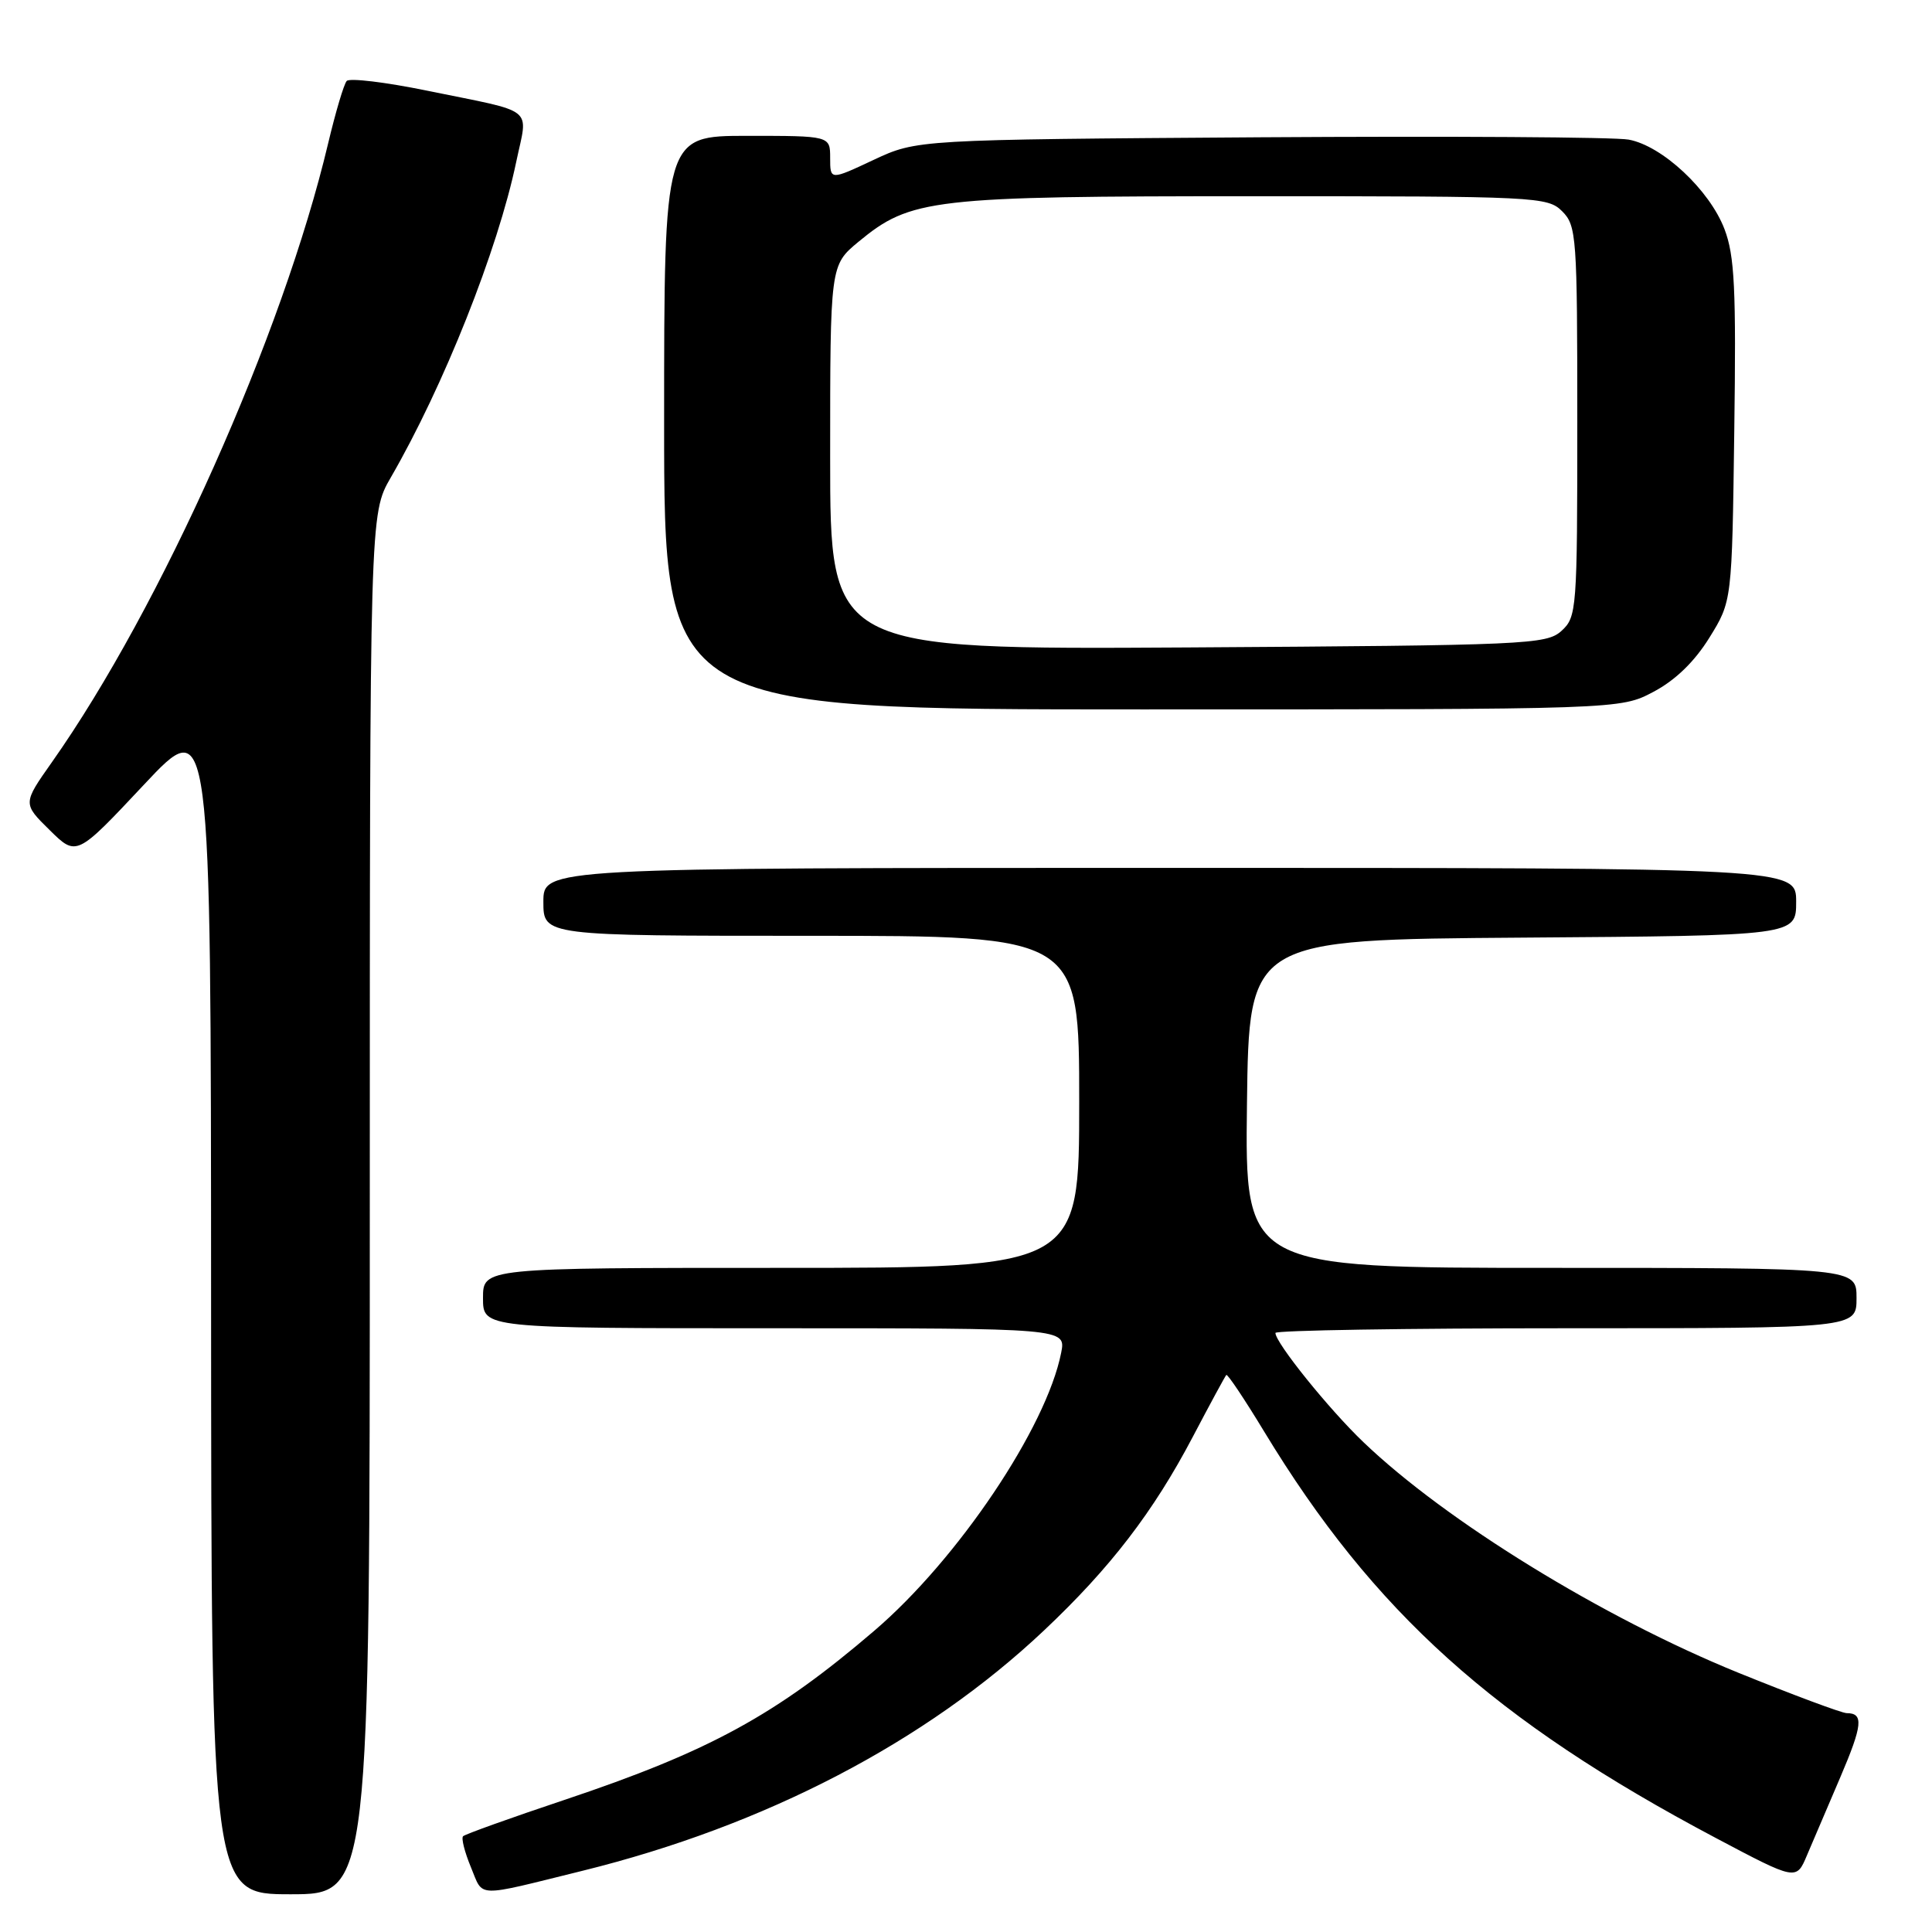 <?xml version="1.0" encoding="UTF-8" standalone="no"?>
<!DOCTYPE svg PUBLIC "-//W3C//DTD SVG 1.1//EN" "http://www.w3.org/Graphics/SVG/1.1/DTD/svg11.dtd" >
<svg xmlns="http://www.w3.org/2000/svg" xmlns:xlink="http://www.w3.org/1999/xlink" version="1.1" viewBox="0 0 256 256">
 <g >
 <path fill="currentColor"
d=" M 49.00 159.54 C 49.00 68.09 49.00 68.09 51.77 63.29 C 58.78 51.18 65.96 33.13 68.40 21.46 C 69.96 14.00 71.22 15.01 56.57 12.01 C 51.10 10.89 46.32 10.31 45.94 10.73 C 45.56 11.16 44.46 14.88 43.48 19.00 C 37.48 44.30 21.35 80.46 6.88 100.99 C 3.01 106.48 3.01 106.48 6.58 109.99 C 10.14 113.50 10.14 113.50 19.05 104.00 C 27.95 94.50 27.95 94.50 27.97 172.75 C 28.00 251.00 28.00 251.00 38.50 251.00 C 49.00 251.00 49.00 251.00 49.00 159.54 Z  M 77.18 247.89 C 101.37 241.92 122.67 230.83 138.34 216.04 C 147.13 207.75 152.82 200.34 158.05 190.39 C 160.33 186.05 162.33 182.36 162.49 182.19 C 162.65 182.02 164.91 185.40 167.51 189.69 C 182.02 213.62 198.00 228.00 227.35 243.54 C 238.02 249.19 238.02 249.19 239.43 245.84 C 240.21 244.00 242.19 239.36 243.84 235.52 C 246.81 228.57 246.97 227.00 244.69 227.00 C 244.04 226.99 237.57 224.58 230.32 221.64 C 212.41 214.36 191.60 201.57 180.68 191.11 C 176.08 186.72 169.00 177.92 169.00 176.62 C 169.00 176.28 186.32 176.00 207.50 176.00 C 246.00 176.00 246.00 176.00 246.00 172.00 C 246.00 168.00 246.00 168.00 205.48 168.00 C 164.96 168.00 164.96 168.00 165.23 146.25 C 165.50 124.50 165.50 124.50 201.75 124.24 C 238.00 123.98 238.00 123.98 238.00 119.49 C 238.00 115.00 238.00 115.00 155.00 115.00 C 72.00 115.00 72.00 115.00 72.00 119.50 C 72.00 124.00 72.00 124.00 107.50 124.00 C 143.00 124.00 143.00 124.00 143.00 146.00 C 143.00 168.00 143.00 168.00 103.50 168.00 C 64.00 168.00 64.00 168.00 64.00 172.00 C 64.00 176.00 64.00 176.00 102.62 176.00 C 141.25 176.00 141.25 176.00 140.61 179.25 C 138.65 189.16 126.94 206.59 115.85 216.08 C 102.79 227.27 94.01 232.06 74.78 238.50 C 67.66 240.88 61.62 243.05 61.36 243.31 C 61.10 243.57 61.57 245.42 62.40 247.42 C 64.10 251.49 62.76 251.45 77.18 247.89 Z  M 219.09 91.67 C 221.98 90.15 224.53 87.68 226.50 84.50 C 229.50 79.66 229.50 79.66 229.80 57.12 C 230.06 38.27 229.85 33.88 228.50 30.35 C 226.52 25.17 220.26 19.32 215.81 18.50 C 213.99 18.16 192.03 18.03 167.00 18.19 C 121.50 18.50 121.50 18.50 115.75 21.19 C 110.00 23.89 110.00 23.89 110.00 20.94 C 110.00 18.00 110.00 18.00 99.00 18.00 C 88.00 18.00 88.00 18.00 88.00 56.00 C 88.00 94.00 88.00 94.00 151.34 94.00 C 214.69 94.00 214.69 94.00 219.09 91.67 Z  M 110.00 60.61 C 110.00 35.15 110.00 35.15 113.75 32.04 C 120.69 26.31 123.35 26.00 166.18 26.00 C 203.67 26.00 205.07 26.07 207.00 28.00 C 208.90 29.90 209.00 31.33 209.00 55.85 C 209.00 80.85 208.93 81.75 206.90 83.60 C 204.90 85.40 202.38 85.51 157.40 85.79 C 110.00 86.07 110.00 86.07 110.00 60.61 Z "/>
</g>
</svg>